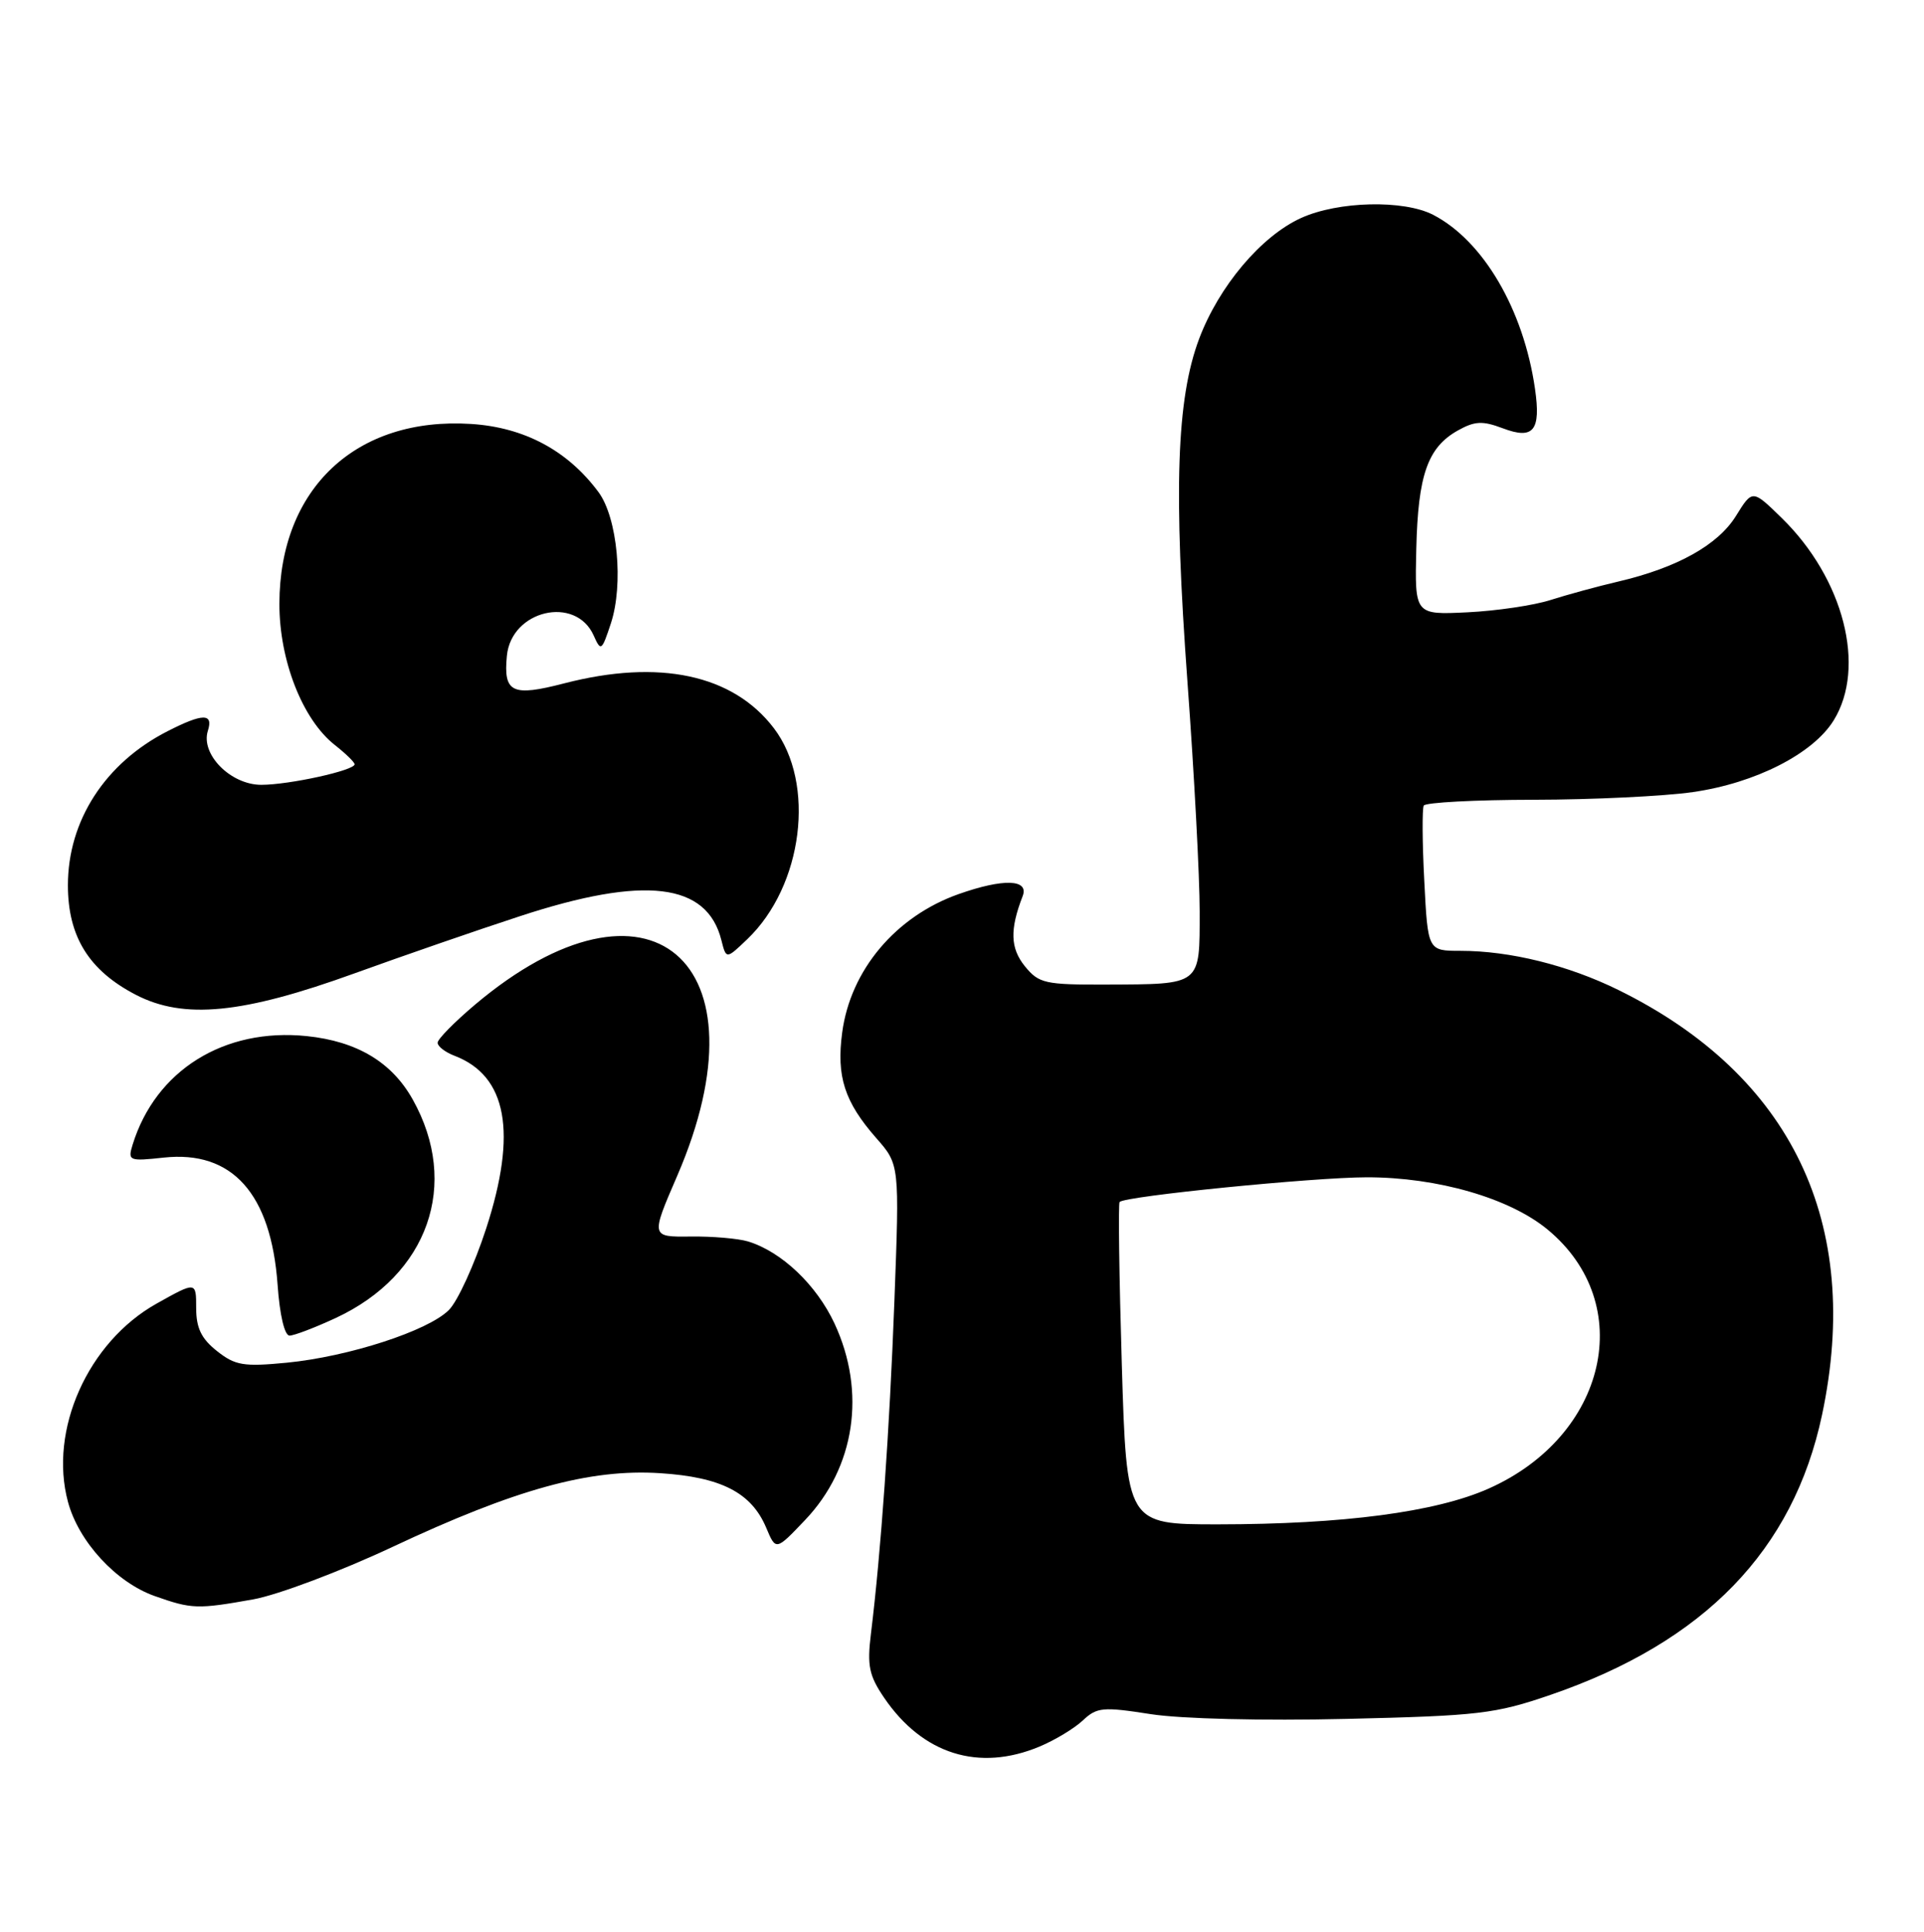 <?xml version="1.0" encoding="UTF-8" standalone="no"?>
<!DOCTYPE svg PUBLIC "-//W3C//DTD SVG 1.1//EN" "http://www.w3.org/Graphics/SVG/1.1/DTD/svg11.dtd" >
<svg xmlns="http://www.w3.org/2000/svg" xmlns:xlink="http://www.w3.org/1999/xlink" version="1.1" viewBox="0 0 255 256">
 <g >
 <path fill="currentColor"
d=" M 137.77 231.45 C 139.81 230.60 142.39 229.04 143.52 227.98 C 145.38 226.23 146.17 226.16 152.51 227.15 C 156.57 227.78 167.37 228.04 178.48 227.78 C 195.96 227.37 198.15 227.12 205.49 224.60 C 225.90 217.59 237.68 205.44 241.49 187.48 C 246.86 162.11 237.46 142.49 214.50 131.19 C 207.84 127.91 200.14 126.00 193.57 126.00 C 189.24 126.00 189.24 126.00 188.77 116.75 C 188.50 111.66 188.48 107.16 188.70 106.75 C 188.93 106.34 195.50 105.99 203.31 105.98 C 211.11 105.97 220.60 105.51 224.39 104.96 C 232.67 103.77 240.30 99.88 243.03 95.46 C 247.38 88.42 244.36 76.67 236.15 68.65 C 232.26 64.85 232.26 64.85 230.09 68.35 C 227.71 72.21 222.30 75.23 214.50 77.06 C 211.75 77.70 207.70 78.81 205.50 79.51 C 203.30 80.22 198.35 80.95 194.50 81.14 C 187.50 81.48 187.50 81.48 187.71 72.72 C 187.94 62.93 189.22 59.29 193.21 57.05 C 195.46 55.79 196.48 55.74 199.16 56.75 C 203.25 58.30 204.25 57.08 203.44 51.50 C 201.92 41.01 196.59 31.91 189.95 28.47 C 186.04 26.45 177.36 26.65 172.44 28.89 C 167.15 31.29 161.54 37.94 158.92 44.92 C 155.93 52.89 155.52 64.93 157.39 90.50 C 158.28 102.60 159.00 116.23 159.00 120.78 C 159.00 130.64 159.28 130.42 146.67 130.47 C 138.47 130.50 137.69 130.32 135.83 128.04 C 133.90 125.65 133.82 123.19 135.54 118.75 C 136.41 116.50 132.98 116.39 127.06 118.48 C 118.71 121.43 112.72 128.55 111.62 136.83 C 110.84 142.66 111.93 146.02 116.14 150.82 C 119.22 154.32 119.22 154.32 118.54 172.41 C 117.89 189.68 116.76 205.67 115.43 216.50 C 114.91 220.73 115.18 222.04 117.18 224.98 C 122.28 232.47 129.73 234.81 137.77 231.45 Z  M 33.57 211.94 C 36.83 211.35 45.12 208.23 52.00 205.00 C 68.33 197.33 78.15 194.62 87.49 195.22 C 95.59 195.74 99.59 197.80 101.55 202.45 C 102.83 205.50 102.83 205.50 106.70 201.43 C 113.33 194.47 114.83 184.46 110.60 175.38 C 108.21 170.26 103.58 165.86 99.14 164.51 C 97.84 164.12 94.41 163.82 91.52 163.86 C 86.25 163.92 86.25 163.92 89.75 155.83 C 102.08 127.31 86.00 113.70 62.95 133.14 C 60.23 135.44 58.00 137.70 58.00 138.18 C 58.00 138.66 59.01 139.44 60.25 139.91 C 67.20 142.57 68.57 150.07 64.44 162.78 C 62.88 167.57 60.66 172.44 59.49 173.60 C 56.74 176.36 46.20 179.78 38.00 180.58 C 32.28 181.13 31.17 180.95 28.75 179.03 C 26.68 177.39 26.00 175.98 26.00 173.33 C 26.00 169.81 26.00 169.81 20.75 172.75 C 11.66 177.84 6.44 189.51 9.01 199.03 C 10.43 204.31 15.39 209.69 20.50 211.50 C 25.42 213.24 26.17 213.26 33.57 211.94 Z  M 44.51 174.65 C 56.76 168.94 60.99 156.93 54.70 145.70 C 51.93 140.75 47.32 137.99 40.66 137.30 C 29.70 136.17 20.61 141.84 17.57 151.71 C 16.92 153.82 17.10 153.90 21.70 153.40 C 30.77 152.42 35.92 158.16 36.79 170.24 C 37.07 174.27 37.72 177.00 38.38 176.99 C 39.00 176.98 41.75 175.93 44.51 174.65 Z  M 47.00 128.98 C 53.33 126.69 63.18 123.28 68.91 121.41 C 85.44 115.99 93.70 116.98 95.61 124.59 C 96.25 127.13 96.25 127.13 99.05 124.45 C 106.44 117.37 108.14 103.80 102.56 96.49 C 97.14 89.38 87.36 87.30 74.76 90.56 C 67.86 92.35 66.71 91.79 67.18 86.91 C 67.76 80.85 76.29 78.86 78.68 84.21 C 79.64 86.36 79.75 86.28 80.96 82.62 C 82.67 77.43 81.84 68.61 79.32 65.21 C 75.23 59.70 69.49 56.63 62.44 56.18 C 47.21 55.21 37.06 64.72 37.03 80.00 C 37.02 87.51 40.09 95.35 44.37 98.72 C 45.82 99.86 47.00 101.01 47.00 101.28 C 47.00 102.09 38.34 104.00 34.63 104.00 C 30.57 104.00 26.56 99.95 27.55 96.84 C 28.30 94.49 26.88 94.51 22.20 96.90 C 13.93 101.12 9.00 108.75 9.00 117.31 C 9.00 124.11 11.79 128.61 18.01 131.83 C 24.37 135.12 32.15 134.36 47.00 128.98 Z  M 148.68 180.81 C 148.33 169.16 148.20 159.47 148.39 159.28 C 149.16 158.50 174.07 156.02 181.14 156.01 C 190.50 156.00 200.08 158.77 205.12 162.94 C 217.02 172.78 213.02 190.28 197.28 197.27 C 190.27 200.38 178.04 201.99 161.41 202.00 C 149.32 202.00 149.32 202.00 148.68 180.81 Z "/>
</g>
</svg>